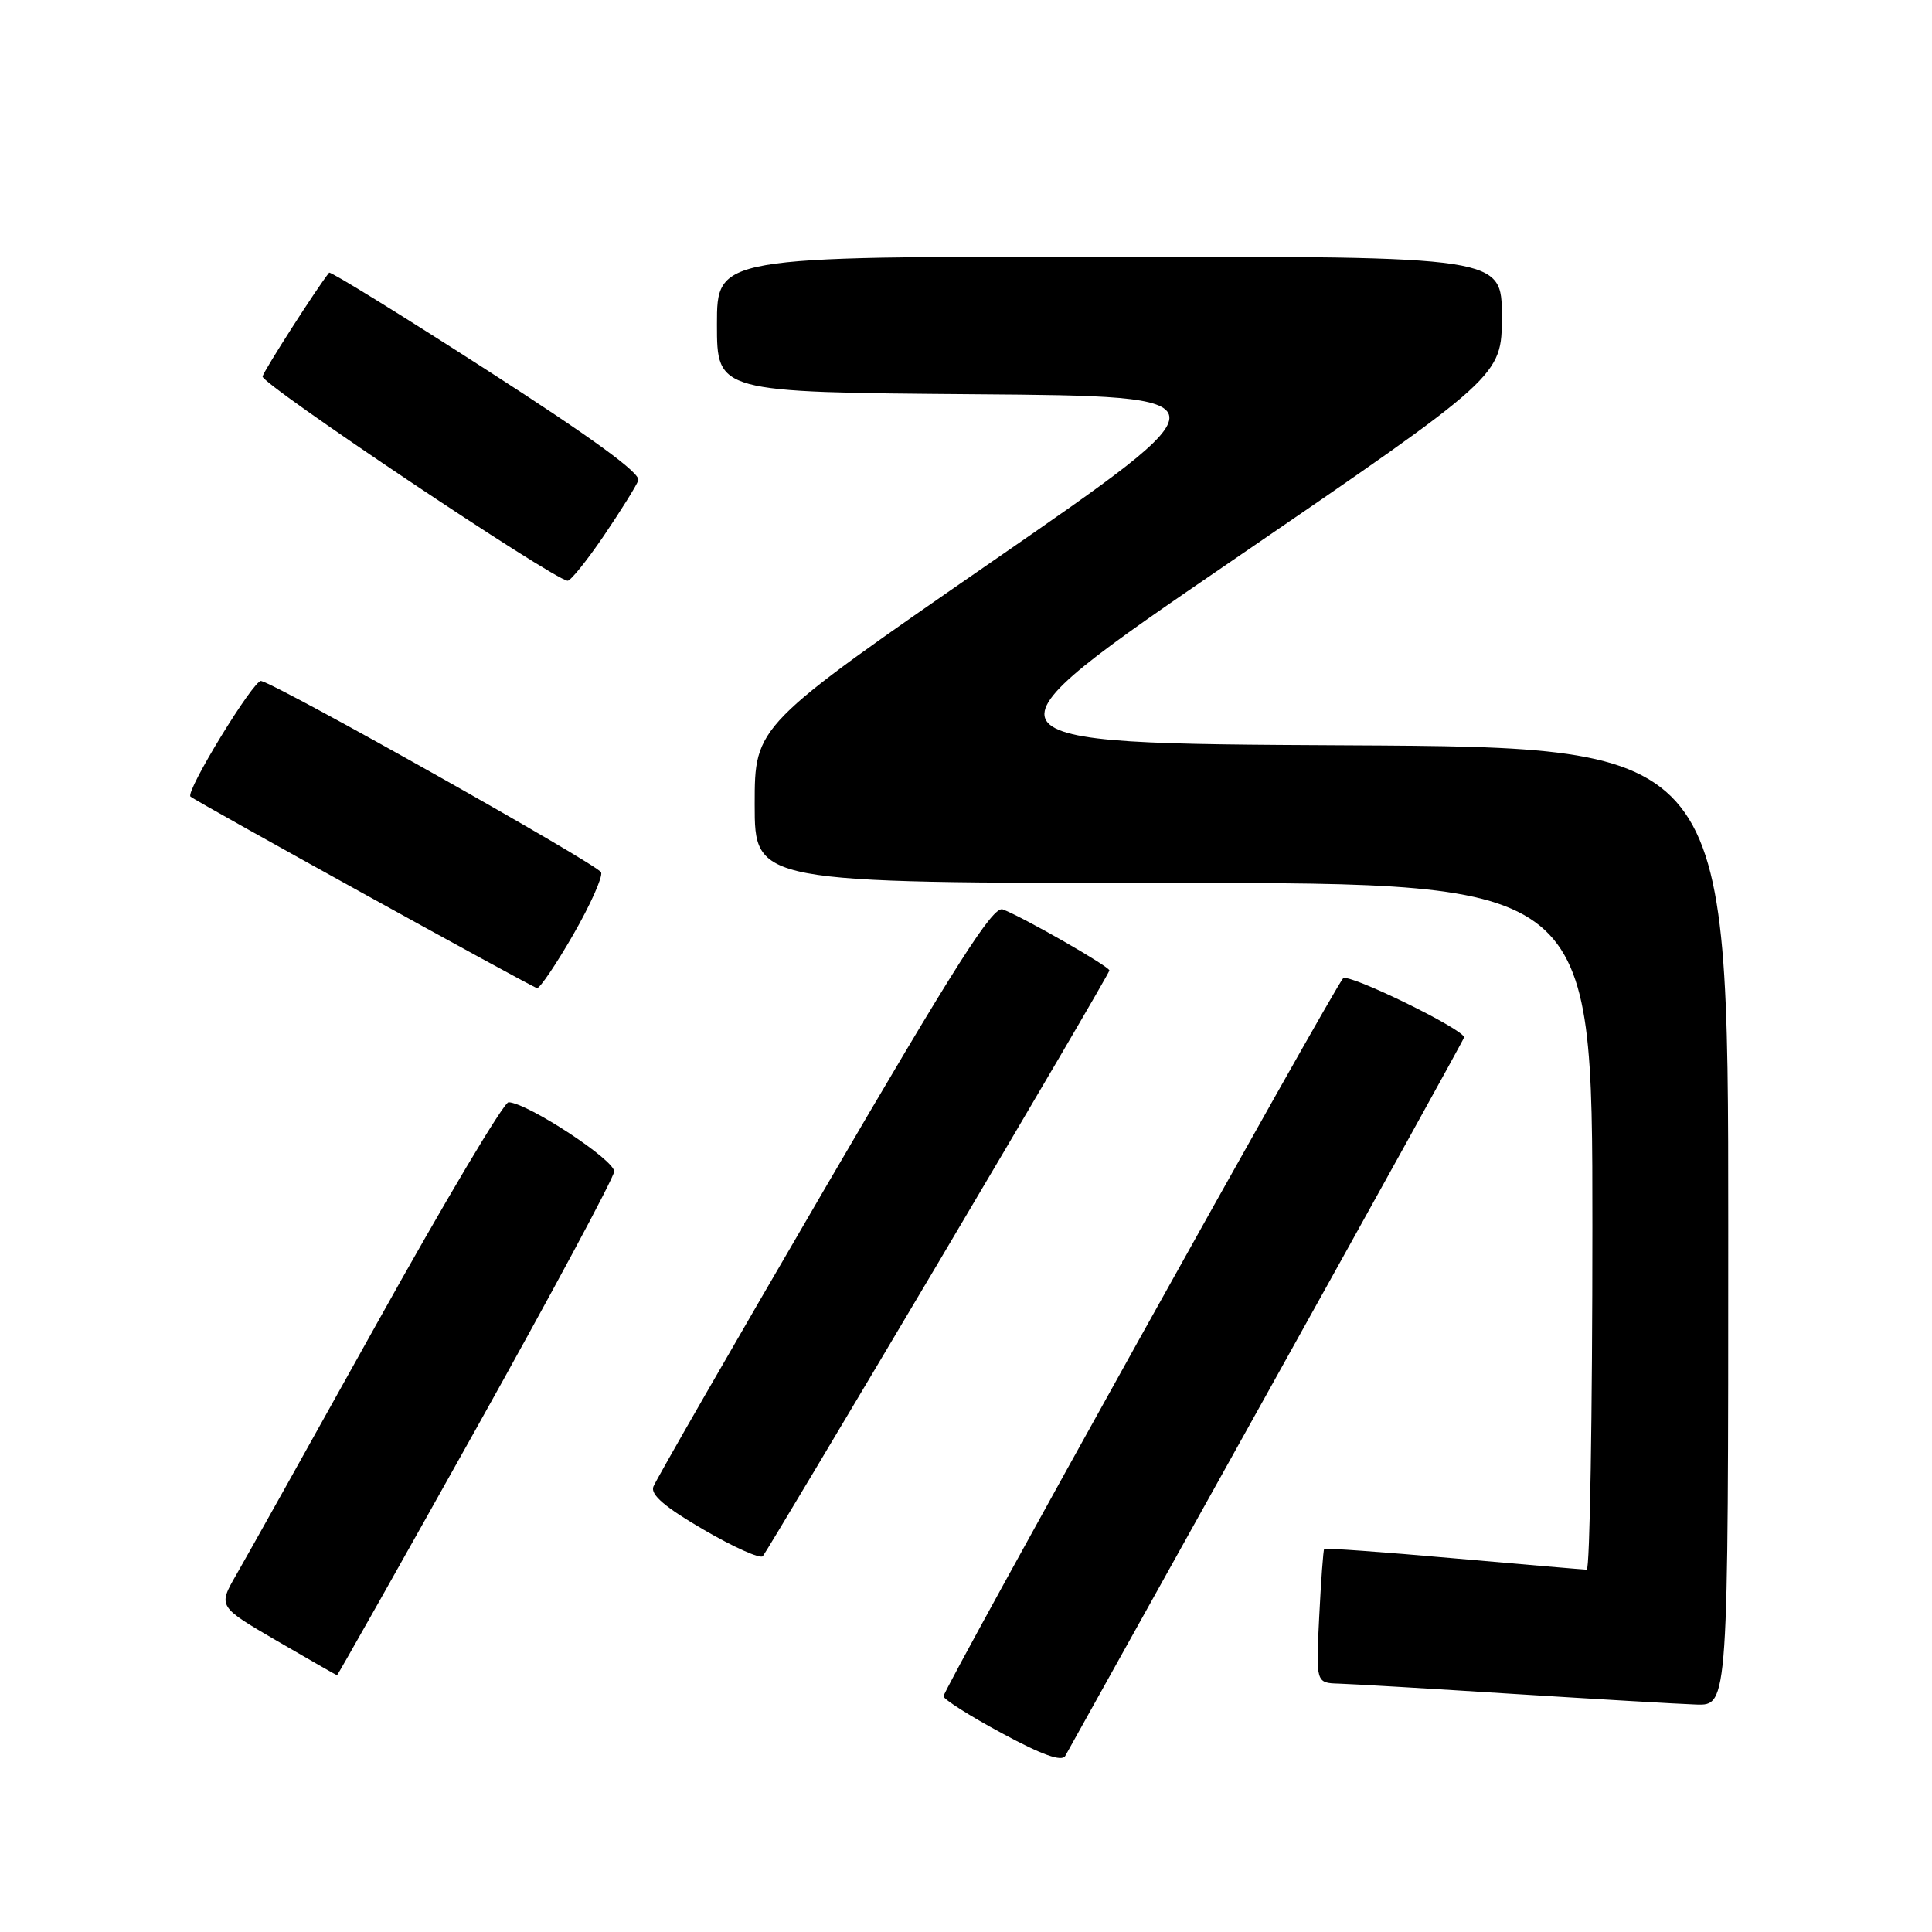 <?xml version="1.0" encoding="UTF-8" standalone="no"?>
<!DOCTYPE svg PUBLIC "-//W3C//DTD SVG 1.1//EN" "http://www.w3.org/Graphics/SVG/1.1/DTD/svg11.dtd" >
<svg xmlns="http://www.w3.org/2000/svg" xmlns:xlink="http://www.w3.org/1999/xlink" version="1.1" viewBox="0 0 256 256">
 <g >
 <path fill="currentColor"
d=" M 167.90 184.64 C 182.25 158.87 194.00 137.64 194.00 137.46 C 194.00 136.40 178.68 128.92 177.97 129.63 C 176.77 130.85 125.00 223.84 125.02 224.76 C 125.02 225.16 128.51 227.38 132.77 229.67 C 138.08 232.54 140.70 233.47 141.15 232.67 C 141.51 232.03 153.54 210.41 167.90 184.64 Z  M 229.00 162.51 C 229.00 99.02 229.00 99.02 178.44 98.76 C 127.87 98.50 127.87 98.50 163.44 74.17 C 199.00 49.84 199.00 49.84 199.00 41.92 C 199.00 34.00 199.00 34.00 147.00 34.00 C 95.00 34.00 95.00 34.00 95.00 42.99 C 95.00 51.97 95.00 51.97 129.07 52.24 C 163.15 52.50 163.15 52.50 131.57 74.33 C 100.00 96.16 100.00 96.16 100.00 106.58 C 100.00 117.00 100.00 117.00 155.50 117.00 C 211.00 117.00 211.00 117.00 211.00 162.50 C 211.00 187.53 210.66 207.99 210.25 207.99 C 209.84 207.98 201.89 207.30 192.59 206.48 C 183.30 205.65 175.59 205.10 175.46 205.24 C 175.34 205.38 175.04 209.44 174.80 214.25 C 174.36 223.00 174.36 223.00 177.43 223.09 C 179.12 223.14 189.50 223.75 200.50 224.45 C 211.50 225.14 222.41 225.78 224.75 225.86 C 229.00 226.00 229.00 226.00 229.00 162.51 Z  M 63.03 189.42 C 73.05 171.49 81.31 156.12 81.38 155.24 C 81.49 153.75 69.98 146.18 67.39 146.05 C 66.78 146.02 58.96 159.16 50.00 175.25 C 41.04 191.34 32.63 206.38 31.30 208.68 C 28.89 212.87 28.89 212.87 36.69 217.42 C 40.99 219.92 44.57 221.97 44.66 221.98 C 44.74 221.99 53.01 207.34 63.03 189.42 Z  M 124.34 167.29 C 136.80 146.27 147.00 128.86 147.00 128.59 C 147.00 128.06 135.60 121.54 132.87 120.50 C 131.58 120.01 126.69 127.68 109.18 157.69 C 97.05 178.49 86.87 196.18 86.57 197.00 C 86.18 198.06 88.14 199.73 93.25 202.70 C 97.23 205.02 100.76 206.59 101.08 206.20 C 101.41 205.82 111.87 188.31 124.34 167.29 Z  M 75.96 123.84 C 78.23 119.90 79.89 116.18 79.65 115.59 C 79.25 114.58 37.06 90.83 34.60 90.23 C 33.65 90.00 24.53 104.90 25.24 105.55 C 25.94 106.19 70.59 130.86 71.16 130.93 C 71.53 130.97 73.69 127.78 75.96 123.84 Z  M 79.99 71.02 C 82.22 67.73 84.29 64.42 84.58 63.66 C 84.93 62.73 78.49 58.03 64.50 49.03 C 53.17 41.73 43.77 35.93 43.61 36.13 C 42.02 38.10 35.01 49.04 34.79 49.88 C 34.54 50.84 73.33 76.81 75.21 76.95 C 75.60 76.98 77.75 74.31 79.99 71.02 Z "/>
</g>
</svg>